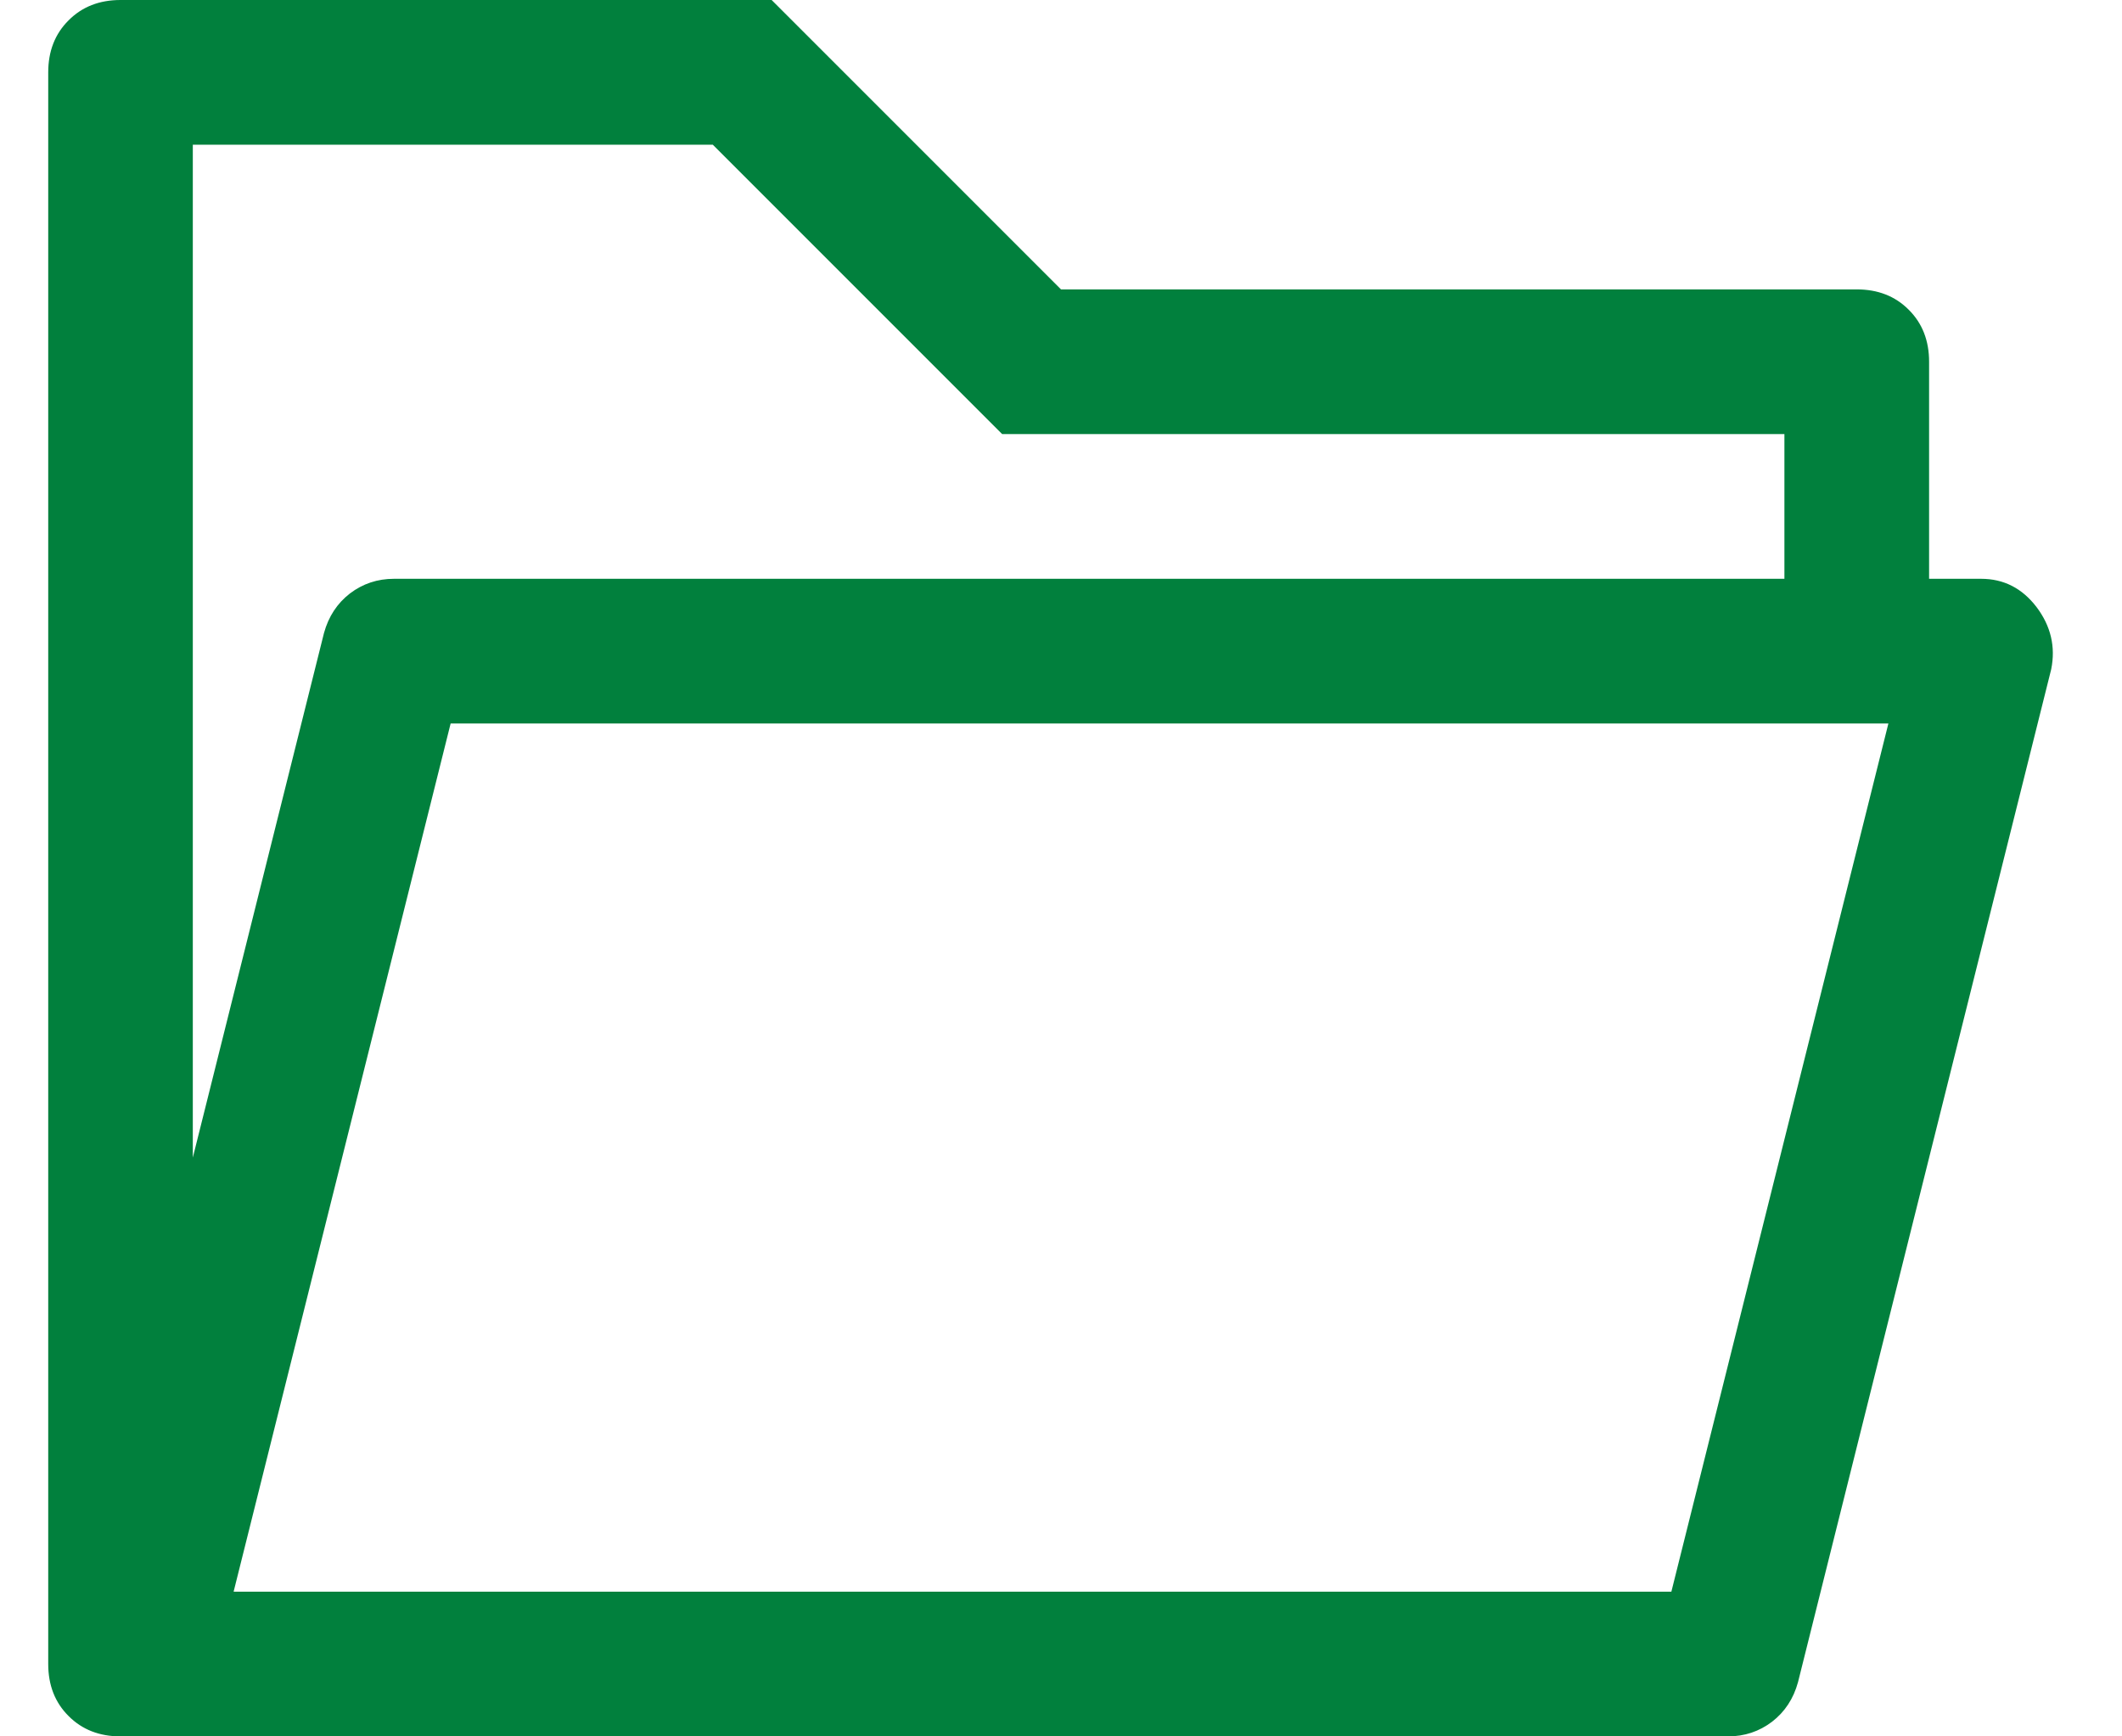 <svg width="22" height="18" viewBox="0 0 22 18" fill="none" xmlns="http://www.w3.org/2000/svg">
<path d="M19.578 7.5H4.672L2.422 16.5H17.328L19.578 7.5ZM18.5 6V4.5H10.39L7.39 1.5H1.999V12L3.359 6.562C3.406 6.391 3.496 6.254 3.628 6.152C3.761 6.051 3.913 6 4.085 6H18.499H18.5ZM17.914 18H1.25C1.031 18 0.851 17.93 0.711 17.789C0.57 17.649 0.5 17.469 0.5 17.25V0.75C0.5 0.531 0.57 0.351 0.711 0.211C0.851 0.07 1.031 0 1.25 0H8L11 3H19.25C19.469 3 19.649 3.07 19.789 3.211C19.93 3.351 20 3.531 20 3.75V6H20.539C20.774 6 20.965 6.098 21.114 6.293C21.262 6.489 21.313 6.704 21.266 6.938L18.641 17.438C18.594 17.61 18.504 17.746 18.372 17.848C18.239 17.949 18.087 18 17.915 18H17.914Z" fill="#01803D"/>
</svg>

